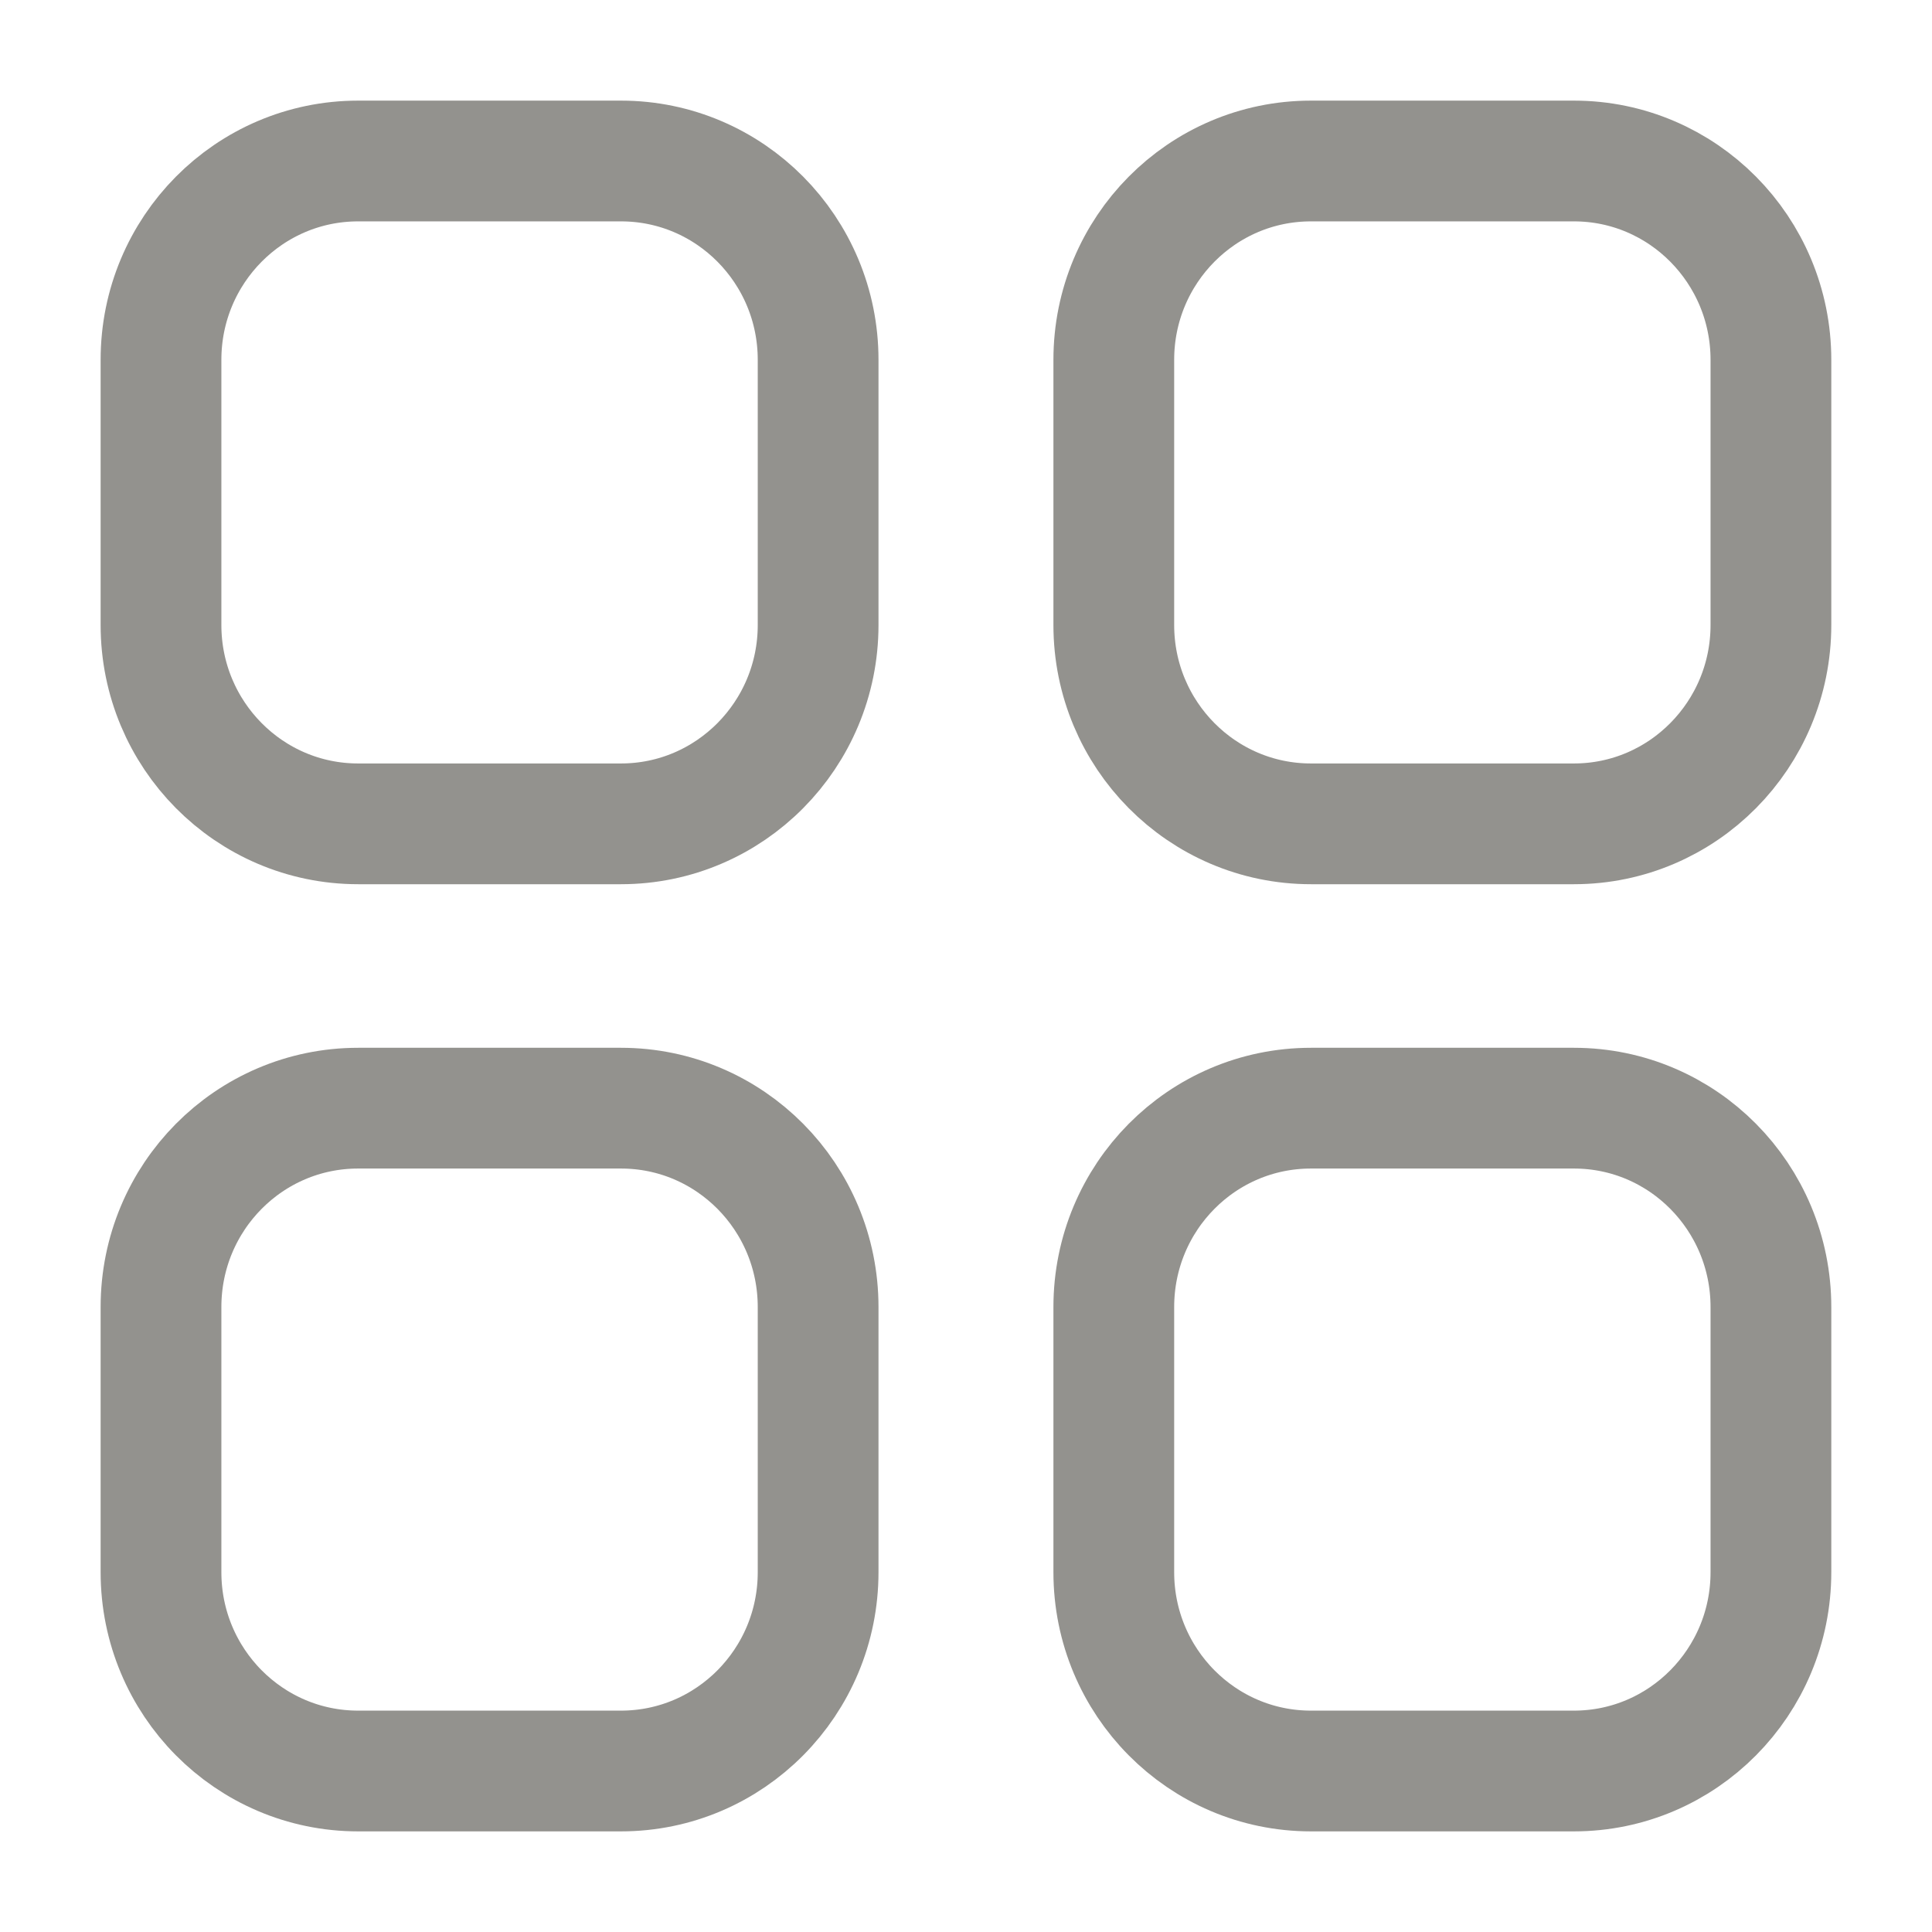 <svg width="24" height="24" viewBox="0 0 24 24" fill="none" xmlns="http://www.w3.org/2000/svg">
<path fill-rule="evenodd" clip-rule="evenodd" d="M16.285 2H19.552C20.903 2 21.999 3.106 21.999 4.47V7.764C21.999 9.127 20.903 10.234 19.552 10.234H16.285C14.932 10.234 13.836 9.127 13.836 7.764V4.47C13.836 3.106 14.932 2 16.285 2Z" stroke="#93928E" stroke-width="1.5" stroke-linecap="round" stroke-linejoin="round"/>
<path fill-rule="evenodd" clip-rule="evenodd" d="M4.449 2H7.714C9.067 2 10.163 3.106 10.163 4.47V7.764C10.163 9.127 9.067 10.234 7.714 10.234H4.449C3.096 10.234 2 9.127 2 7.764V4.47C2 3.106 3.096 2 4.449 2Z" stroke="#93928E" stroke-width="1.5" stroke-linecap="round" stroke-linejoin="round"/>
<path fill-rule="evenodd" clip-rule="evenodd" d="M4.449 13.766H7.714C9.067 13.766 10.163 14.871 10.163 16.237V19.53C10.163 20.894 9.067 22 7.714 22H4.449C3.096 22 2 20.894 2 19.53V16.237C2 14.871 3.096 13.766 4.449 13.766Z" stroke="#93928E" stroke-width="1.5" stroke-linecap="round" stroke-linejoin="round"/>
<path fill-rule="evenodd" clip-rule="evenodd" d="M16.285 13.766H19.552C20.903 13.766 21.999 14.871 21.999 16.237V19.53C21.999 20.894 20.903 22 19.552 22H16.285C14.932 22 13.836 20.894 13.836 19.53V16.237C13.836 14.871 14.932 13.766 16.285 13.766Z" stroke="#93928E" stroke-width="1.5" stroke-linecap="round" stroke-linejoin="round"/>
</svg>
